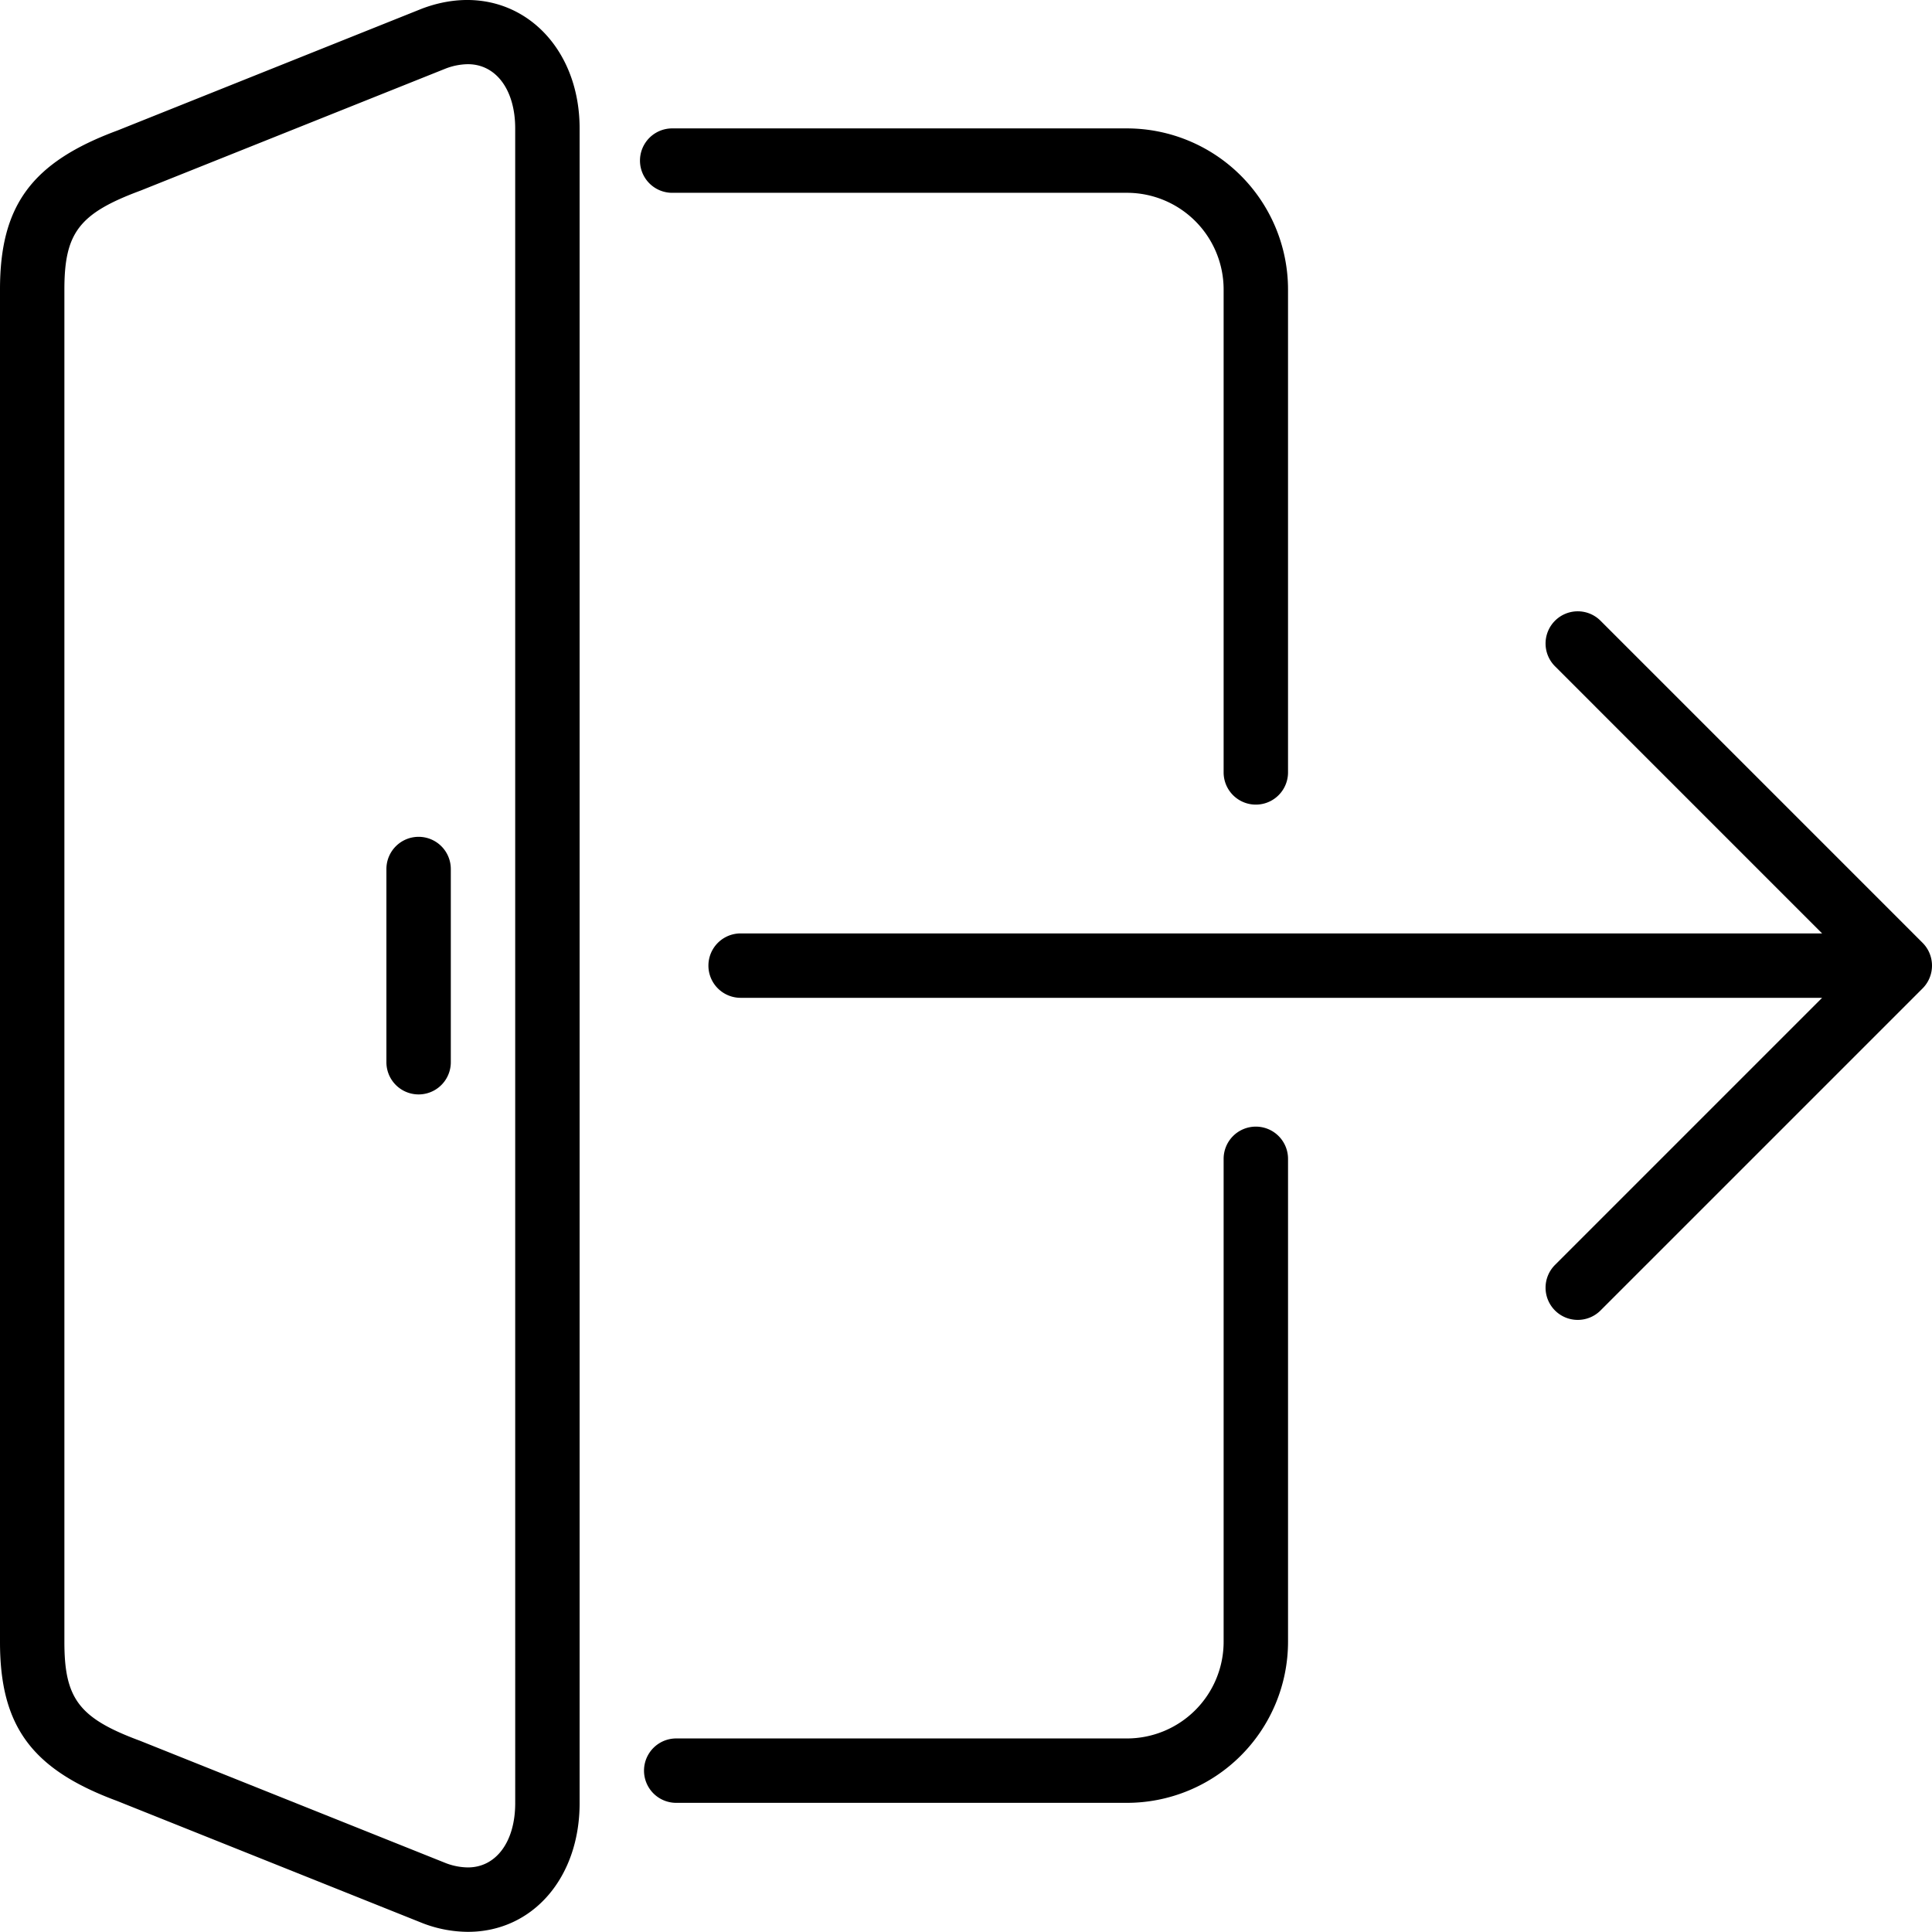 <svg xmlns="http://www.w3.org/2000/svg" width="511.988" height="511.946" viewBox="0 0 511.988 511.946">
  <g id="logout" transform="translate(0 -0.021)">
    <g id="Group_2" data-name="Group 2">
      <g id="Group_1" data-name="Group 1">
        <path id="Path_1" data-name="Path 1" d="M110.933,221.782a8.536,8.536,0,0,0-8.533,8.533v51.2a8.533,8.533,0,0,0,17.066,0v-51.2a8.535,8.535,0,0,0-8.531-8.533Z"/>
        <path id="Path_2" data-name="Path 2" d="M111.855,2.3,31.172,34.586C8.448,43,0,54.418,0,76.715V435.192c0,22.3,8.448,33.715,30.959,42.061l81.058,32.427A33.785,33.785,0,0,0,124,511.967c17.152,0,29.6-14.336,29.6-34.091V34.049C153.6,9.78,134.246-6.126,111.855,2.3Zm24.678,475.572c0,10.18-5.035,17.024-12.535,17.024a16.886,16.886,0,0,1-5.8-1.118L37.1,461.33c-16.1-5.965-20.036-11.1-20.036-26.138V76.715c0-15.036,3.934-20.164,20.241-26.206l80.725-32.29a16.983,16.983,0,0,1,5.956-1.186c7.5,0,12.544,6.835,12.544,17.016Z"/>
        <path id="Path_3" data-name="Path 3" d="M178.133,51.115H298.666a25.631,25.631,0,0,1,25.6,25.6v128a8.533,8.533,0,0,0,17.066,0v-128a42.716,42.716,0,0,0-42.667-42.667H178.133a8.534,8.534,0,1,0,0,17.068Z"/>
        <path id="Path_4" data-name="Path 4" d="M332.8,298.582a8.531,8.531,0,0,0-8.533,8.535v128a25.631,25.631,0,0,1-25.6,25.6H179.2a8.533,8.533,0,1,0,0,17.066H298.667a42.716,42.716,0,0,0,42.667-42.667v-128A8.532,8.532,0,0,0,332.8,298.582Z"/>
        <path id="Path_5" data-name="Path 5" d="M511.343,252.655a8.531,8.531,0,0,0-1.852-2.782L424.166,164.54A8.532,8.532,0,1,0,412.1,176.606l70.767,70.775h-286.6a8.533,8.533,0,1,0,0,17.066h286.6L412.1,335.215a8.532,8.532,0,1,0,12.066,12.066l85.325-85.325a8.557,8.557,0,0,0,1.852-9.3Z"/>
      </g>
    </g>
  </g>
</svg>

